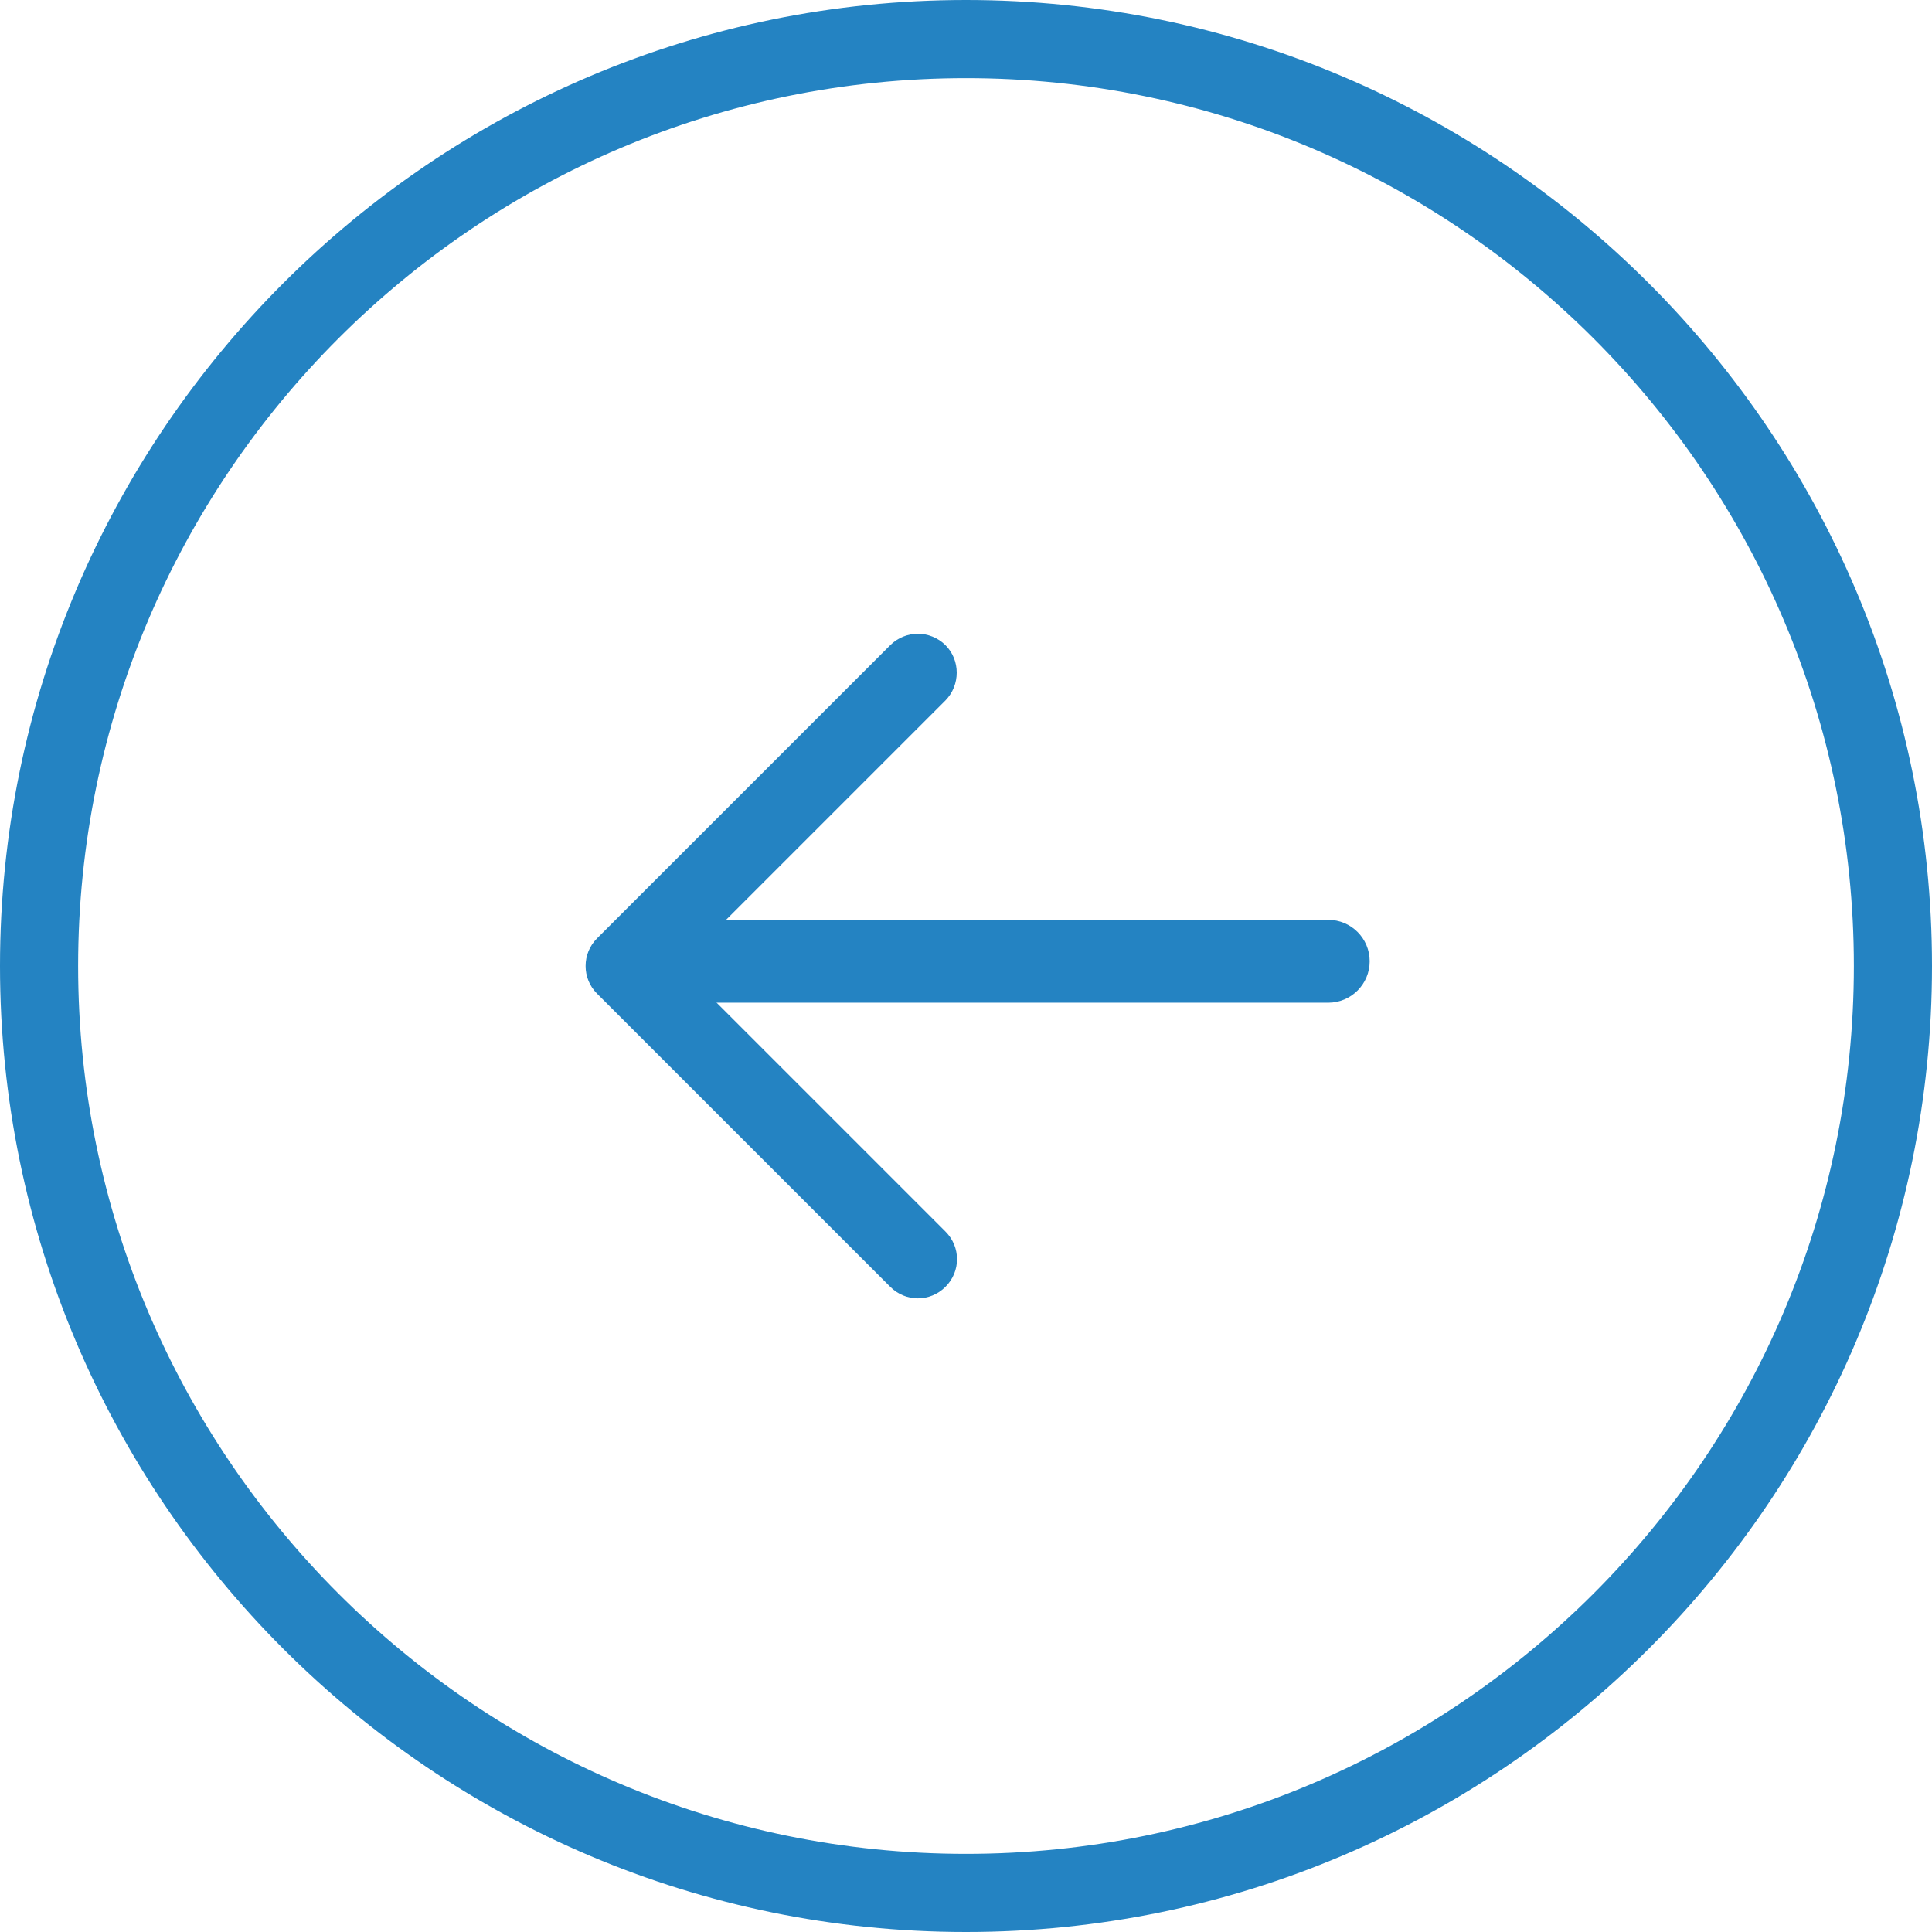 <svg version="1.1" xmlns="http://www.w3.org/2000/svg" viewBox="0 0 489.6 489.6" xml:space="preserve">

<path fill="#2483C2" d="M244.8,0C109.8,0,0,109.8,0,244.8s109.8,244.8,244.8,244.8s244.8-109.8,244.8-244.8S379.8,0,244.8,0z
	 M244.8,469.8c-124.1,0-225-100.9-225-225s100.9-225,225-225s225,100.9,225,225S368.9,469.8,244.8,469.8z"/>
<g>
	<path fill="#2483C2" d="M239.6,163.5c-1.9-1.9-4.5-2.9-7-2.9s-5.1,1-7,2.9l-74.3,74.3c-1.9,1.9-2.9,4.4-2.9,7s1,5.1,2.9,7l74.3,74.3
		c3.9,3.9,10.1,3.9,14,0s3.9-10.1,0-14l-67.3-67.3l67.3-67.3C243.4,173.6,243.4,167.3,239.6,163.5z"/>
</g>
<g>
	<path fill="#2483C2" d="M163.6,233.1h173c5.8,0,10.5,4.7,10.5,10.5s-4.7,10.5-10.5,10.5h-173c-5.8,0-10.5-4.7-10.5-10.5
		S157.8,233.1,163.6,233.1z"/>
</g>
</svg>
